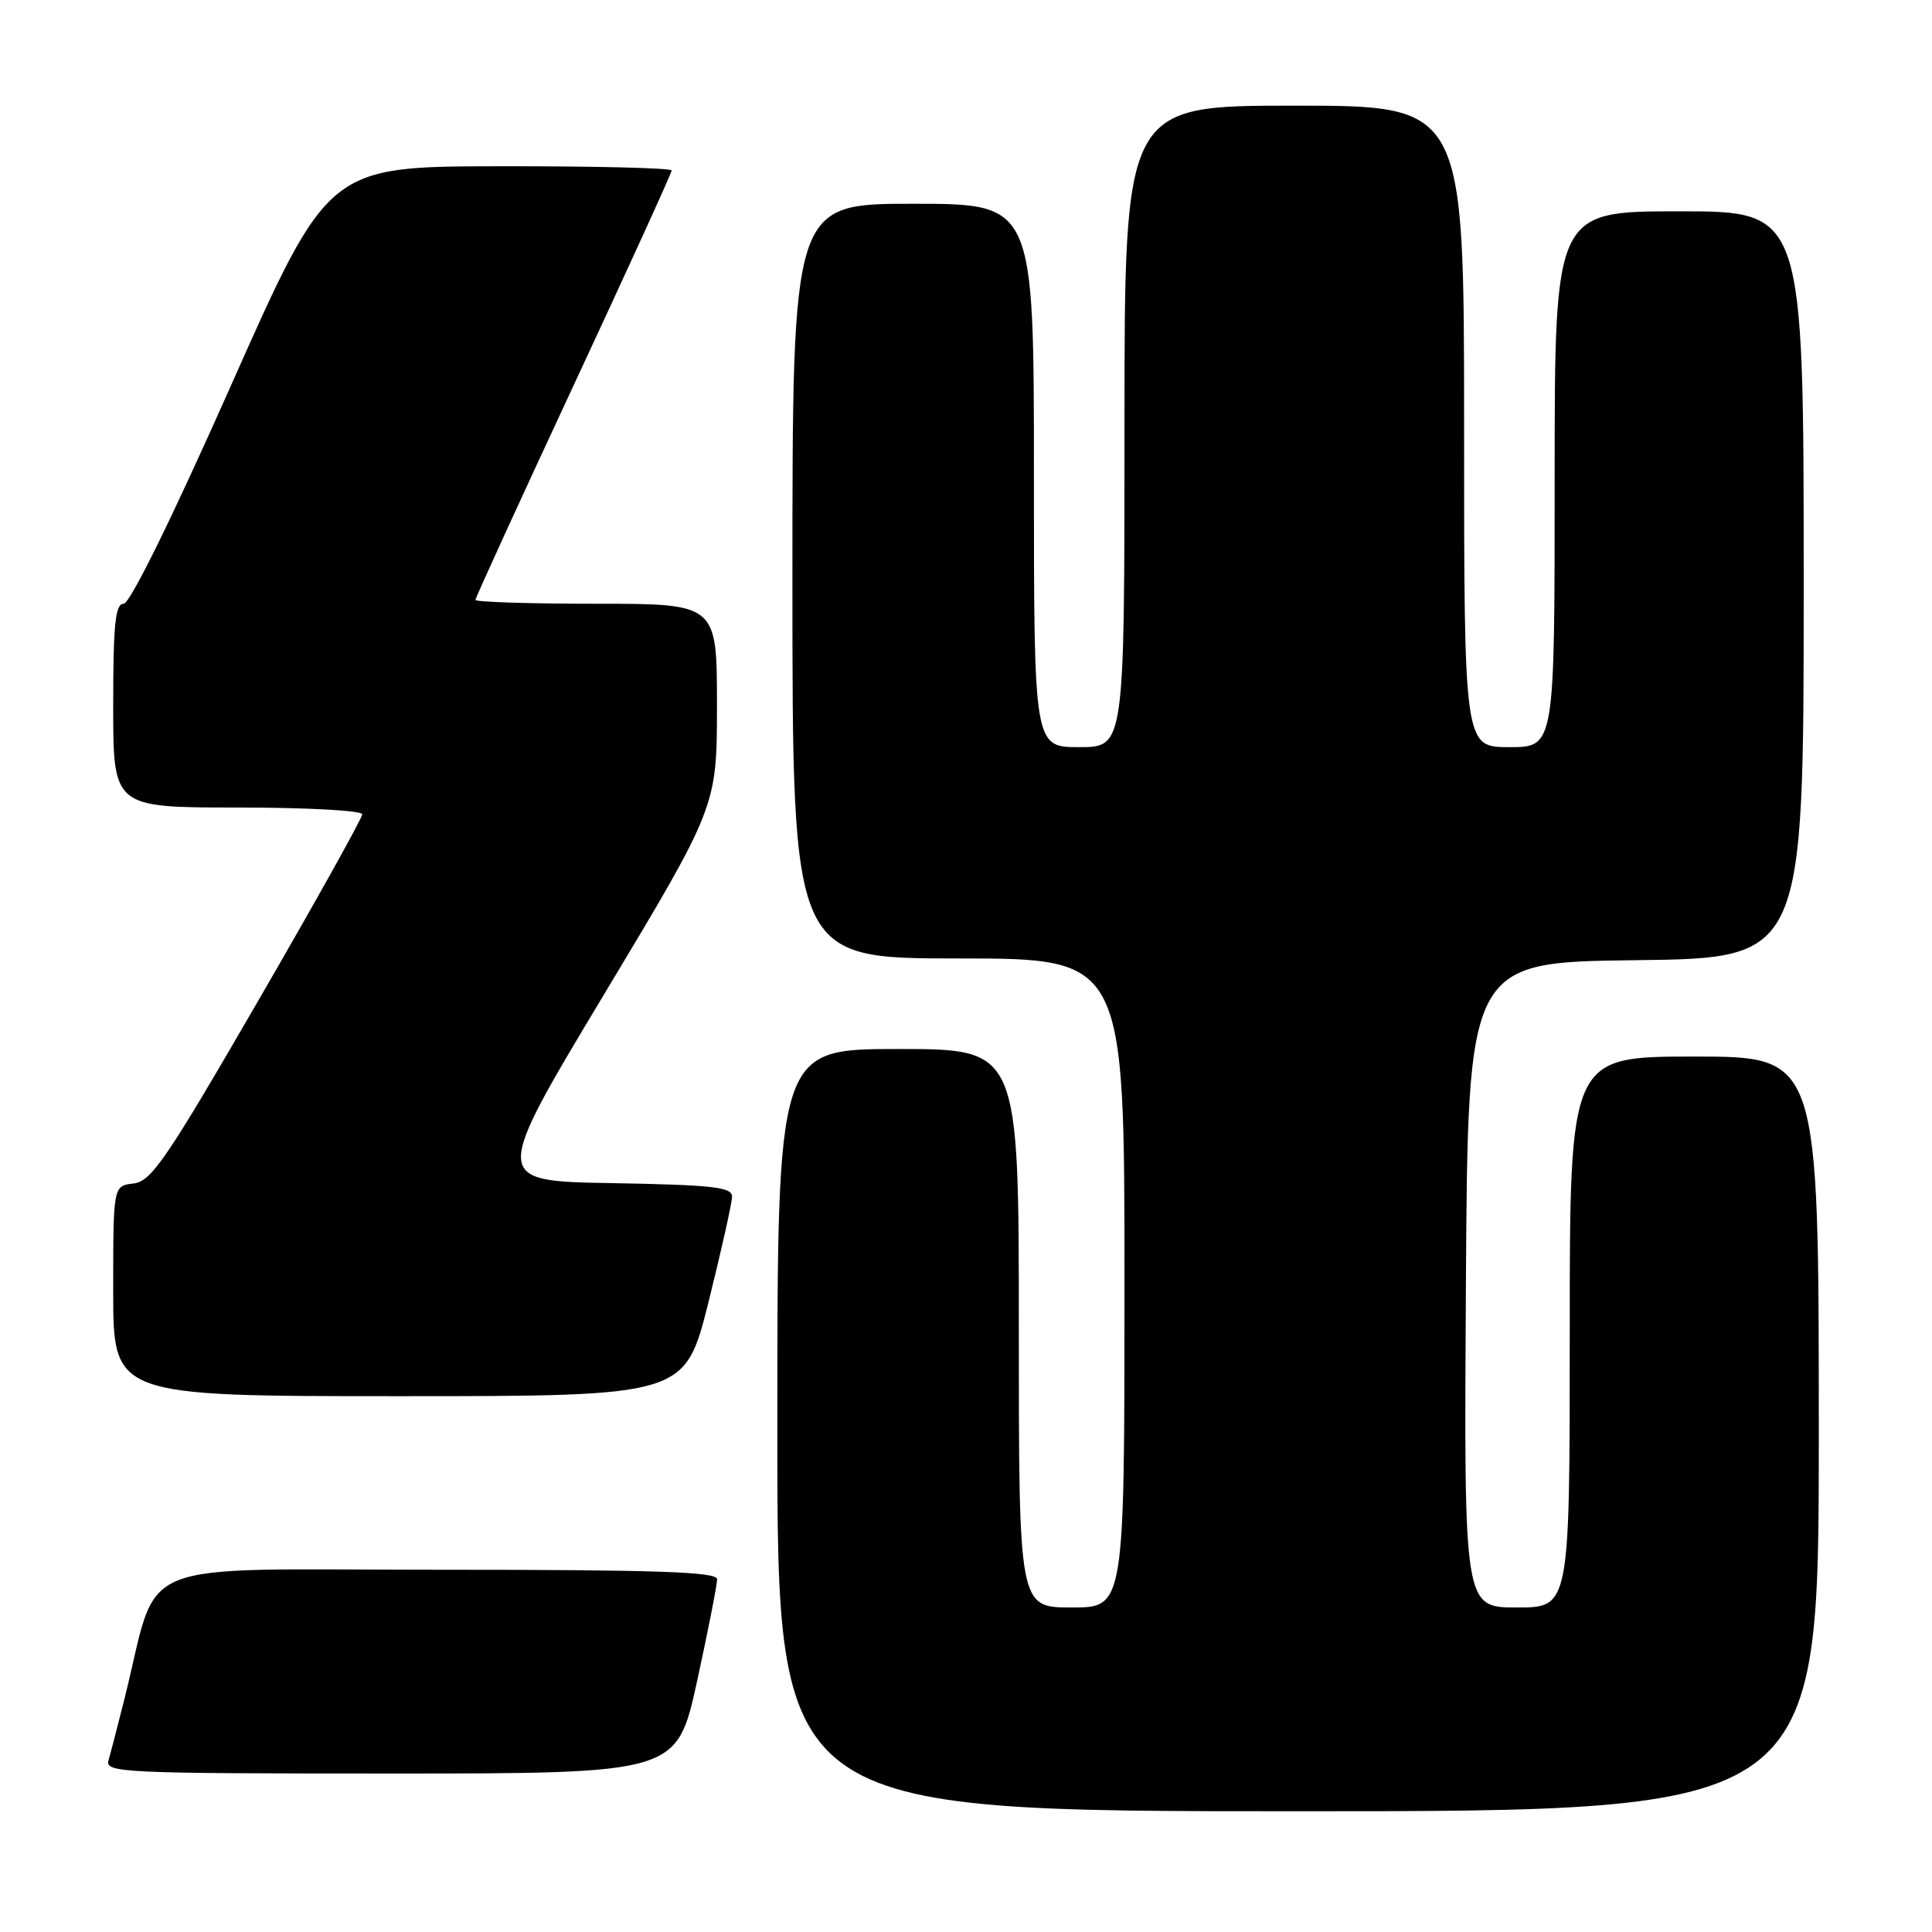 <?xml version="1.0" encoding="UTF-8" standalone="no"?>
<!DOCTYPE svg PUBLIC "-//W3C//DTD SVG 1.1//EN" "http://www.w3.org/Graphics/SVG/1.1/DTD/svg11.dtd" >
<svg xmlns="http://www.w3.org/2000/svg" xmlns:xlink="http://www.w3.org/1999/xlink" version="1.1" viewBox="0 0 256 256">
 <g >
 <path fill="currentColor"
d=" M 241.00 190.00 C 241.00 140.00 241.00 140.00 224.50 140.00 C 208.00 140.00 208.00 140.00 208.00 176.50 C 208.00 213.00 208.00 213.00 200.99 213.00 C 193.98 213.00 193.98 213.00 194.24 170.25 C 194.50 127.50 194.50 127.50 216.75 127.23 C 239.00 126.96 239.00 126.96 239.00 77.48 C 239.00 28.00 239.00 28.00 222.50 28.00 C 206.00 28.00 206.00 28.00 206.00 63.50 C 206.00 99.00 206.00 99.00 200.00 99.00 C 194.00 99.00 194.00 99.00 194.00 56.50 C 194.00 14.00 194.00 14.00 171.50 14.00 C 149.00 14.00 149.00 14.00 149.00 56.50 C 149.00 99.00 149.00 99.00 143.00 99.00 C 137.00 99.00 137.00 99.00 137.00 63.00 C 137.00 27.00 137.00 27.00 121.00 27.00 C 105.00 27.00 105.00 27.00 105.00 77.00 C 105.00 127.00 105.00 127.00 127.00 127.00 C 149.00 127.00 149.00 127.00 149.00 170.00 C 149.00 213.00 149.00 213.00 142.00 213.00 C 135.00 213.00 135.00 213.00 135.00 176.00 C 135.00 139.00 135.00 139.00 119.00 139.00 C 103.00 139.00 103.00 139.00 103.00 189.50 C 103.00 240.00 103.00 240.00 172.00 240.00 C 241.00 240.00 241.00 240.00 241.00 190.00 Z  M 92.37 222.75 C 93.84 216.01 95.03 209.94 95.02 209.25 C 95.00 208.27 86.94 208.00 58.07 208.00 C 16.66 208.00 21.22 206.14 16.52 225.00 C 15.62 228.57 14.66 232.29 14.38 233.25 C 13.90 234.89 16.14 235.00 51.78 235.00 C 89.69 235.00 89.69 235.00 92.37 222.75 Z  M 93.88 172.53 C 95.59 165.67 97.00 159.38 97.00 158.55 C 97.00 157.29 94.45 157.01 81.09 156.77 C 65.18 156.50 65.18 156.50 80.09 131.68 C 95.00 106.87 95.00 106.87 95.00 93.43 C 95.00 80.00 95.00 80.00 79.00 80.00 C 70.20 80.00 63.00 79.77 63.00 79.49 C 63.00 79.21 68.85 66.42 76.00 51.08 C 83.15 35.73 89.00 22.91 89.00 22.59 C 89.00 22.26 78.76 22.01 66.25 22.03 C 43.50 22.06 43.50 22.06 30.63 51.03 C 22.77 68.72 17.22 80.00 16.38 80.00 C 15.28 80.00 15.00 82.71 15.00 93.50 C 15.00 107.00 15.00 107.00 31.50 107.00 C 40.63 107.00 48.00 107.40 48.00 107.90 C 48.00 108.40 41.79 119.53 34.19 132.65 C 22.04 153.63 20.06 156.54 17.69 156.82 C 15.00 157.13 15.00 157.13 15.00 171.07 C 15.00 185.00 15.00 185.00 52.88 185.00 C 90.75 185.00 90.75 185.00 93.88 172.53 Z "/>
</g>
</svg>